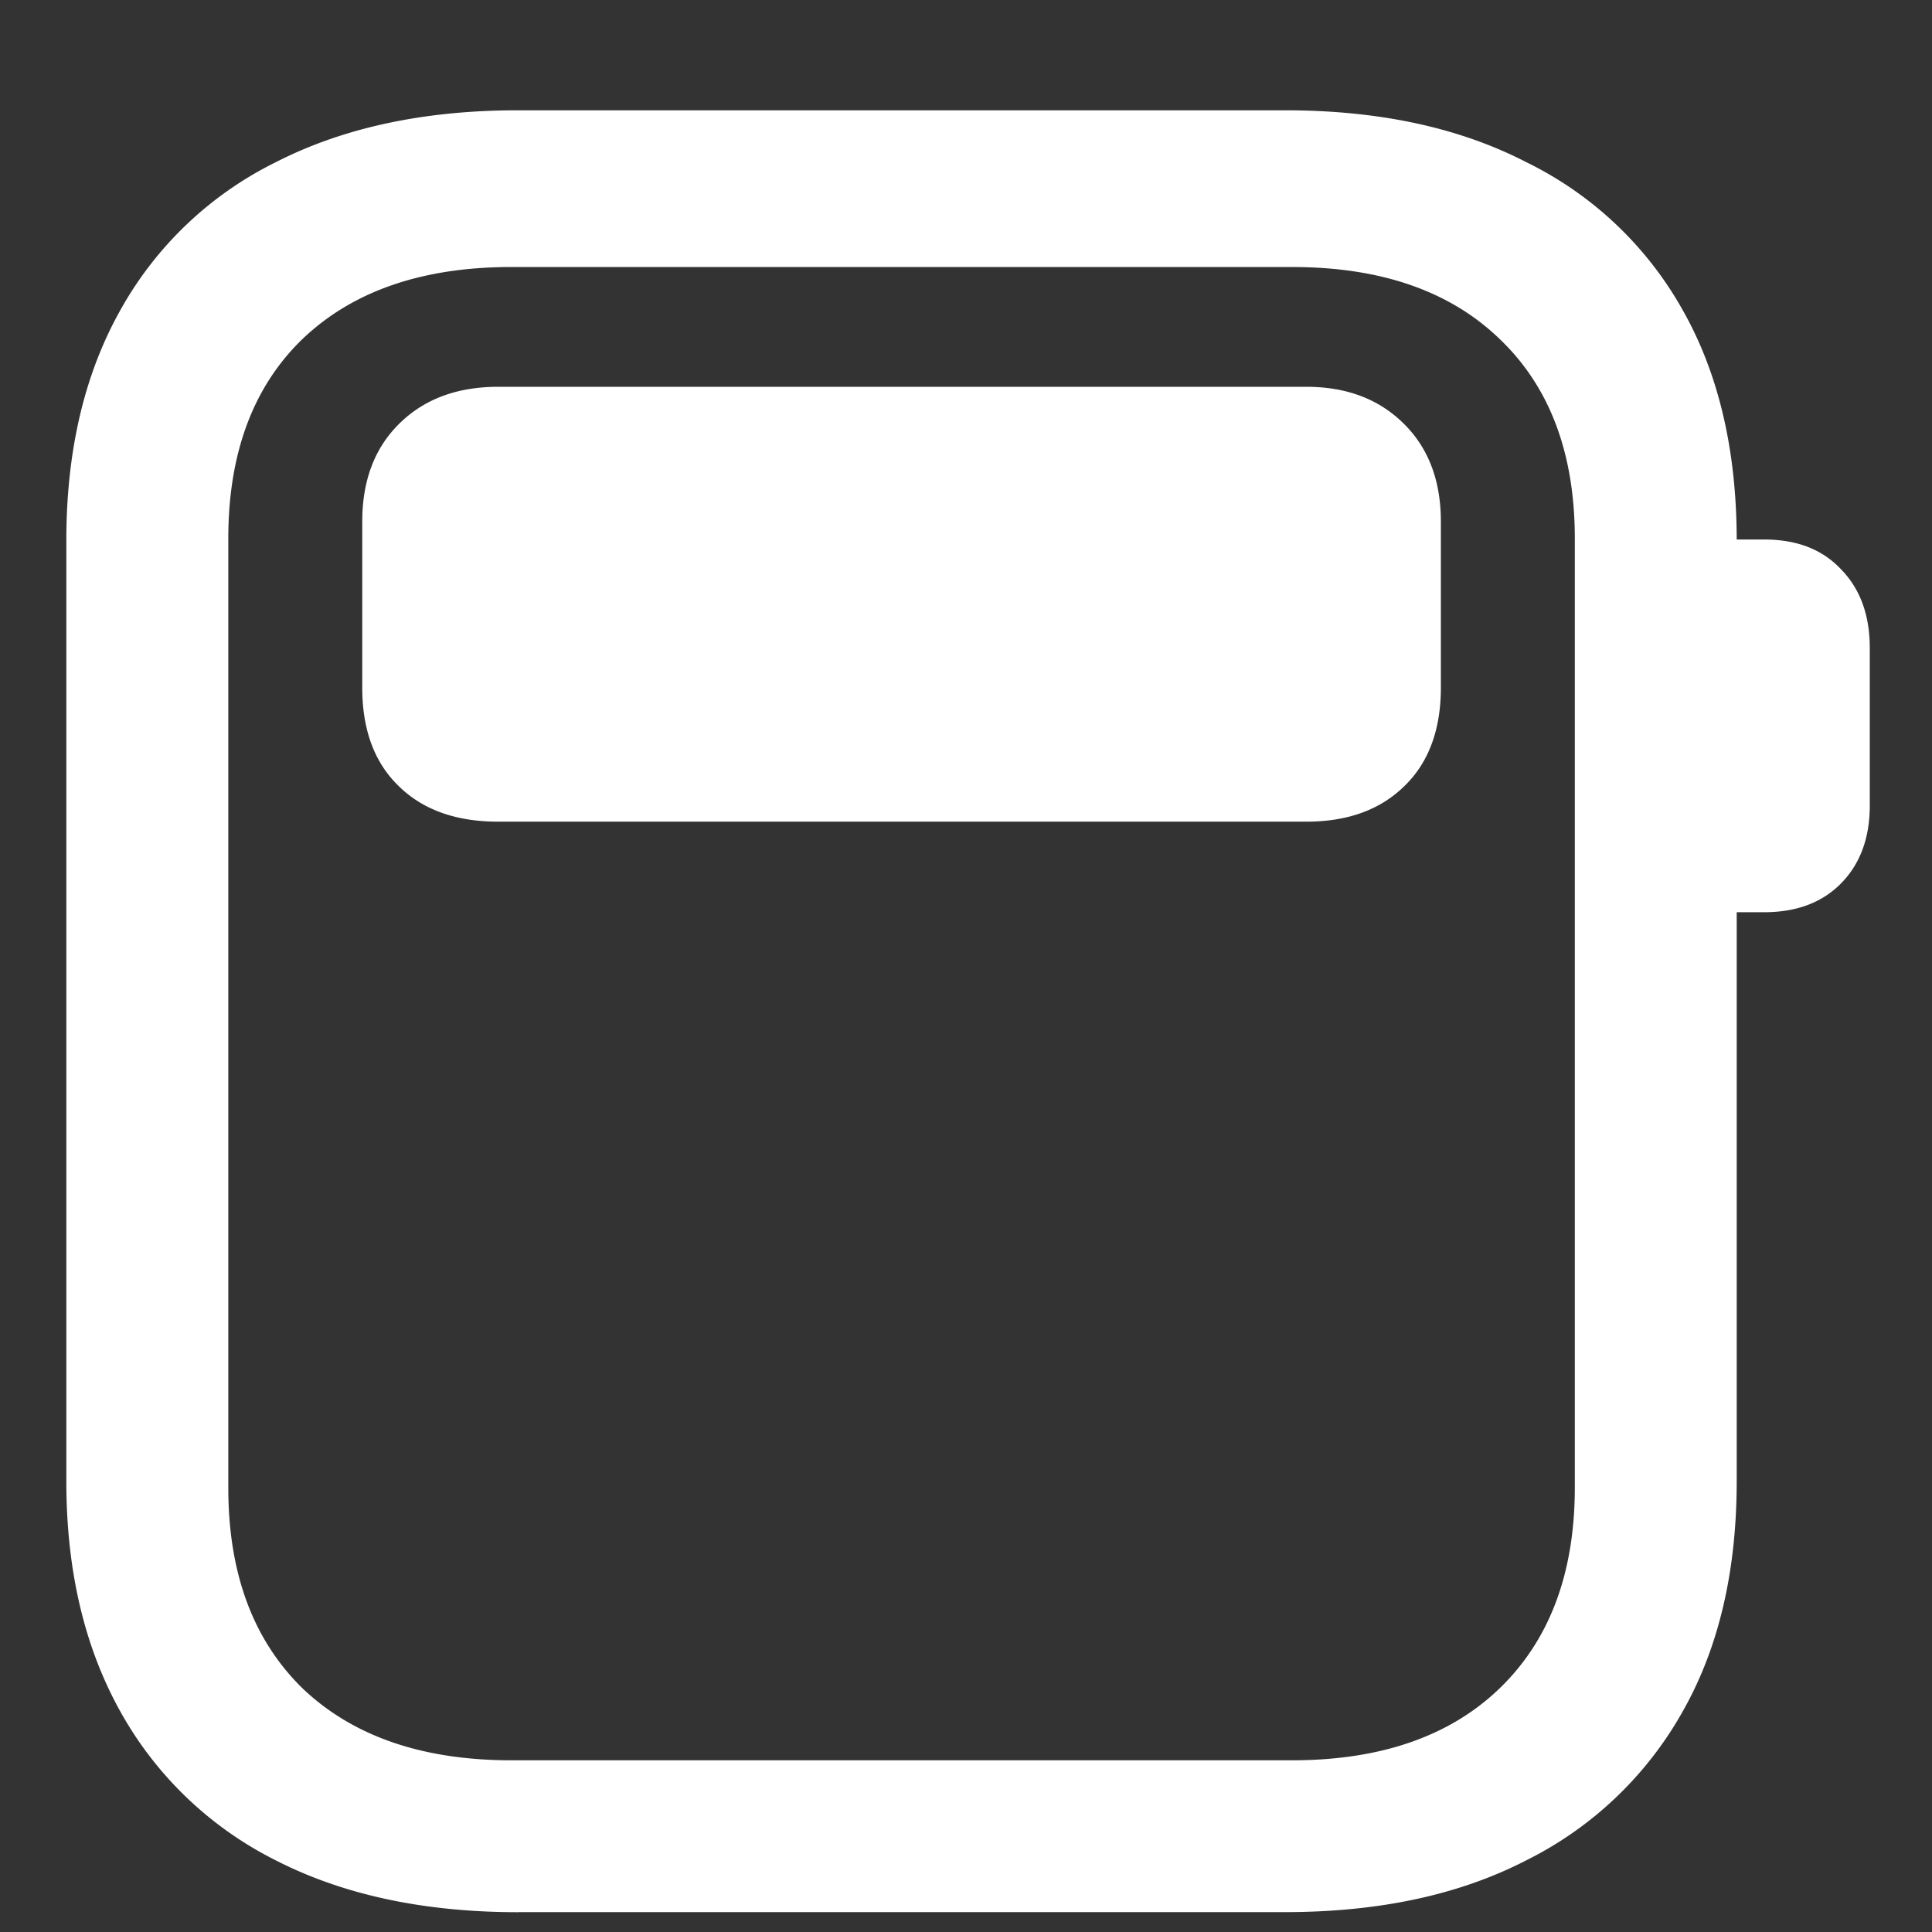 <svg xmlns="http://www.w3.org/2000/svg" width="24" height="24"><rect width="100%" height="100%" fill="#333333" stroke="none"/><path style="stroke:none;fill-rule:nonzero;fill:#fff;fill-opacity:1" d="M4.5 8.543c0 .516.148.926.45 1.219.3.297.714.445 1.237.445h10.04c.515 0 .921-.148 1.222-.445.301-.293.45-.703.45-1.219V6.48c0-.507-.153-.914-.462-1.218-.308-.305-.71-.457-1.21-.457H6.187c-.507 0-.917.152-1.226.457-.309.304-.461.71-.461 1.218Zm1.938 15.21h9.523c1.168 0 2.168-.214 3-.644a4.547 4.547 0 0 0 1.937-1.84c.454-.796.676-1.753.676-2.87V6.718c0-1.117-.222-2.078-.676-2.875a4.476 4.476 0 0 0-1.937-1.828c-.832-.43-1.832-.645-3-.645H6.437c-1.167 0-2.171.215-3.011.645A4.47 4.47 0 0 0 1.5 3.844c-.45.797-.676 1.754-.676 2.87v11.684c0 1.118.227 2.07.676 2.872a4.518 4.518 0 0 0 1.926 1.84c.84.43 1.844.644 3.011.644Zm-.086-1.886c-1.102 0-1.965-.297-2.59-.89-.617-.602-.926-1.43-.926-2.497V6.691c0-1.062.309-1.89.926-2.484.625-.594 1.488-.89 2.59-.89h9.699c1.097 0 1.957.296 2.574.89.625.594.938 1.422.938 2.484v11.786c0 1.066-.313 1.898-.938 2.5-.617.593-1.477.89-2.574.89Zm15-10.535h.562c.398 0 .715-.117.95-.352.241-.242.363-.566.363-.972V8.05c0-.414-.122-.742-.364-.985-.234-.246-.55-.363-.949-.363h-.562Zm0 0"/></svg>